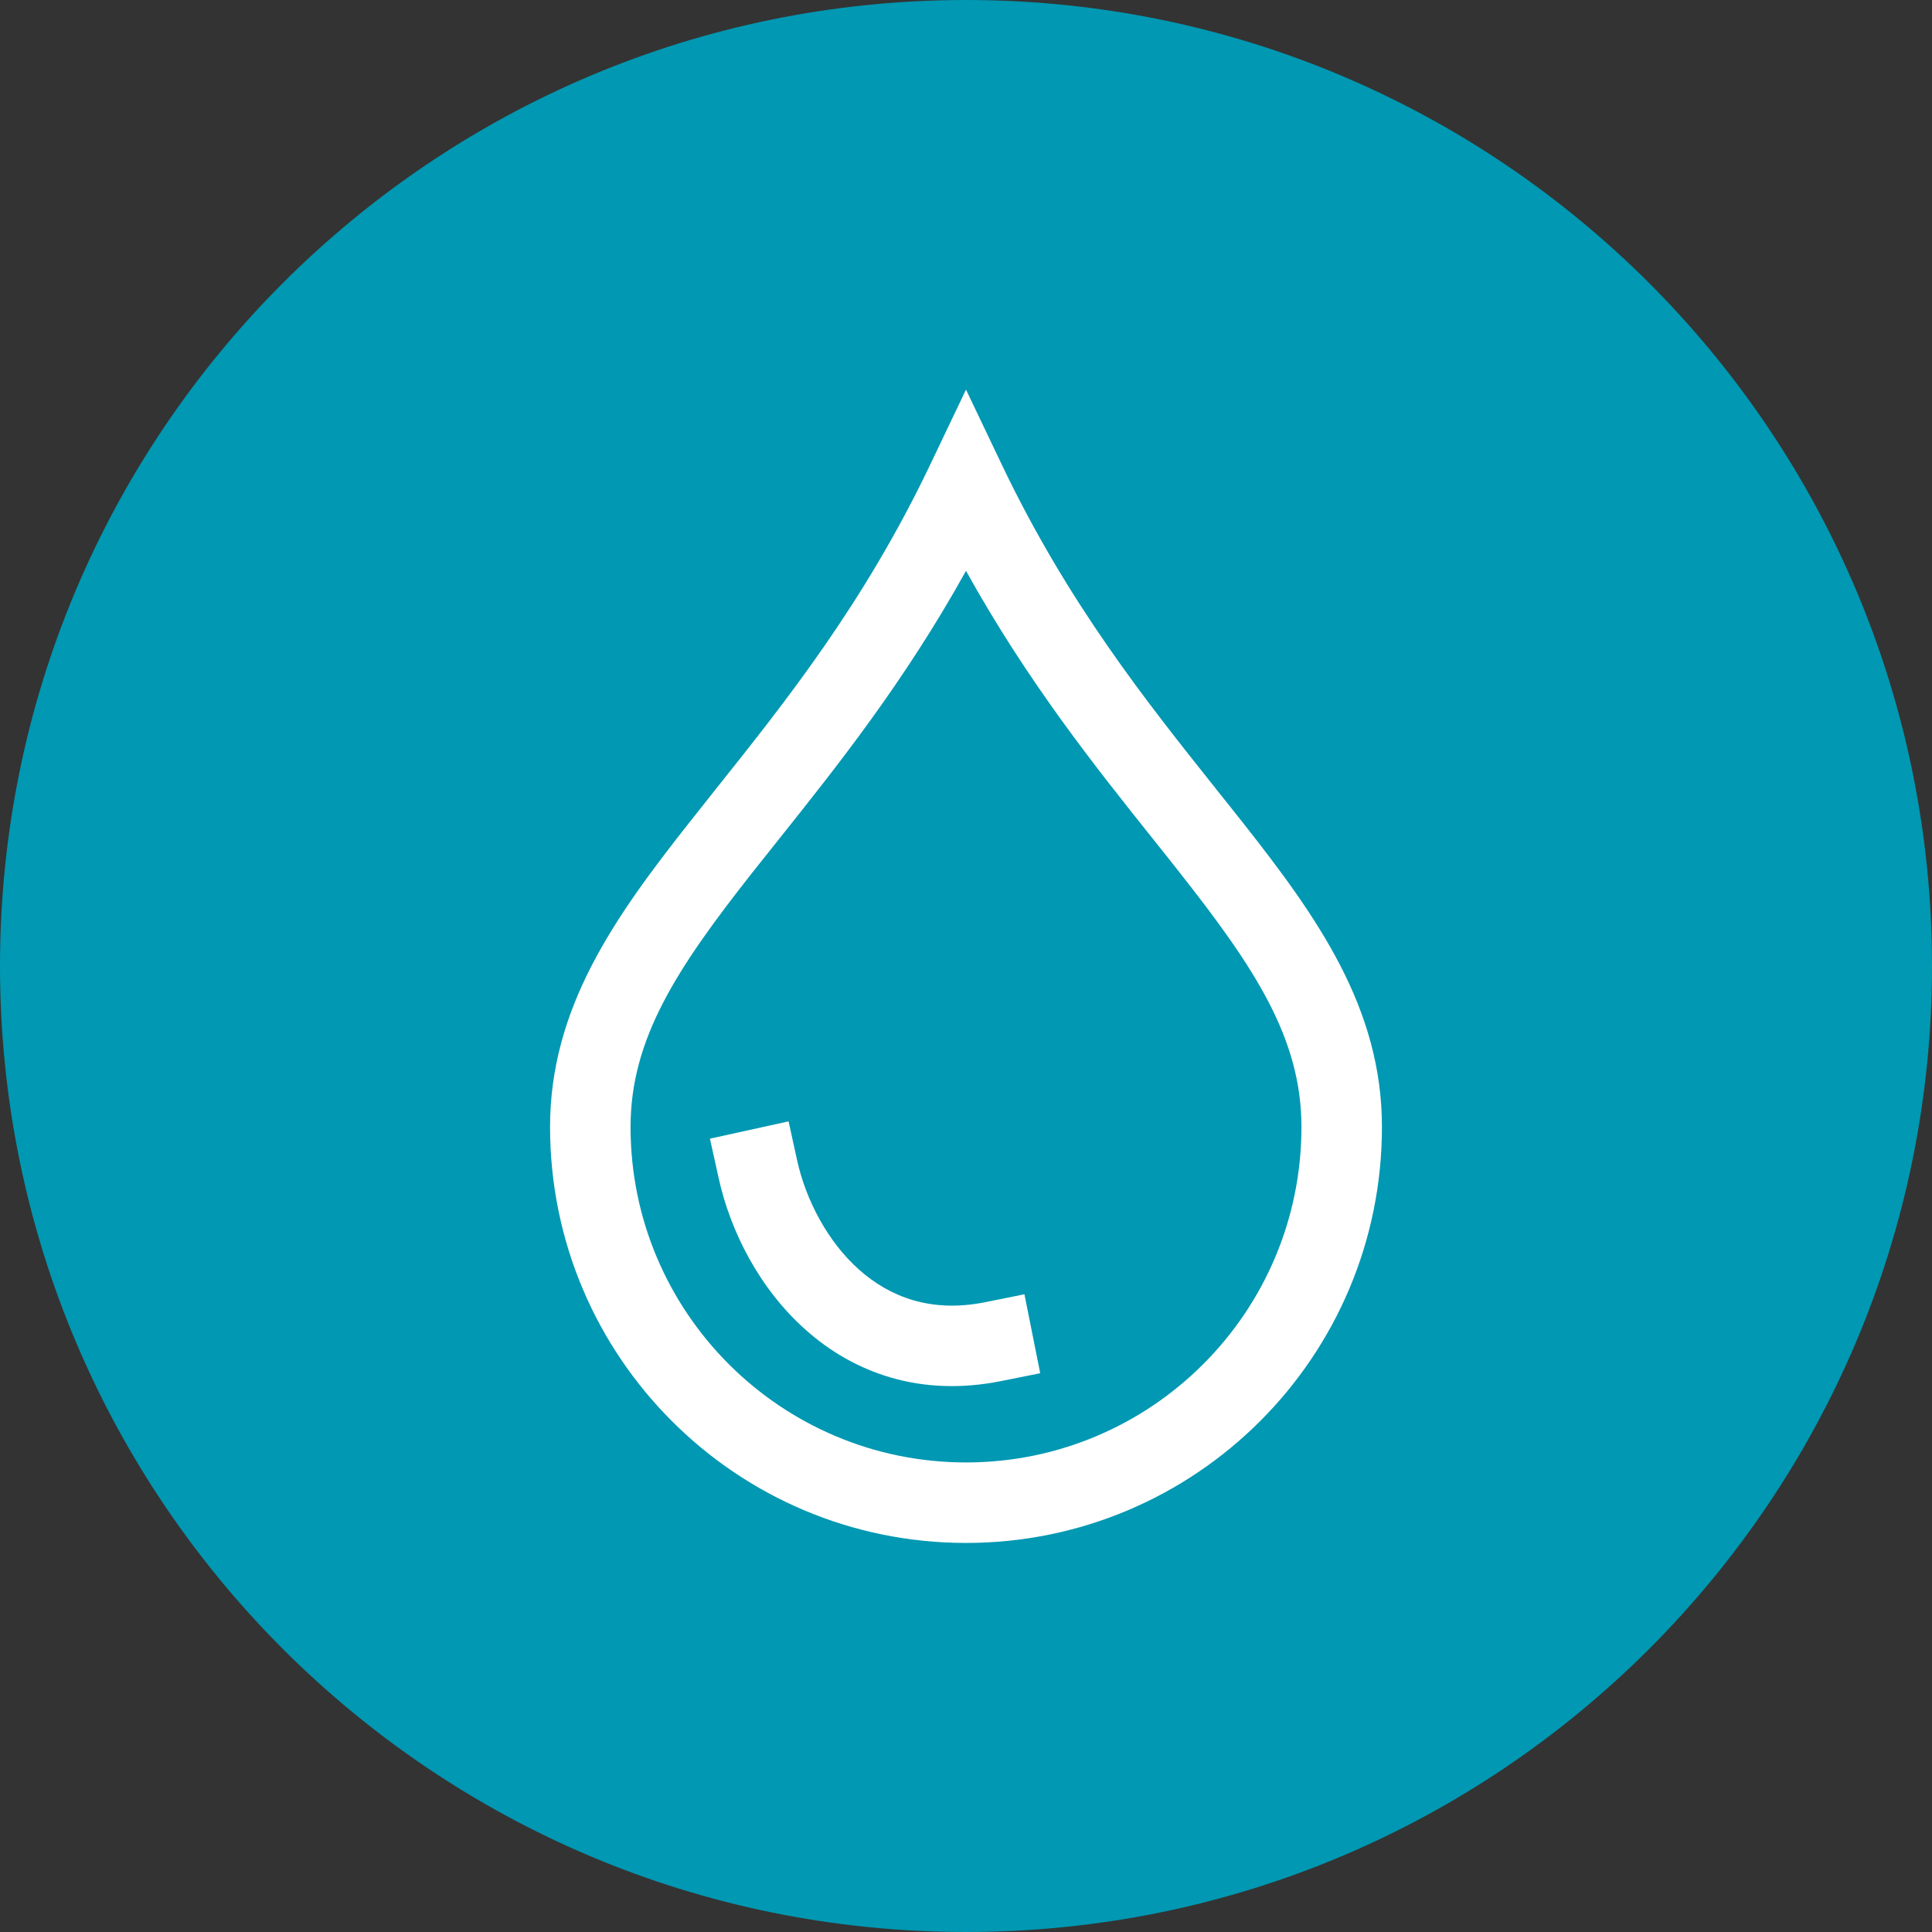<svg width="24" height="24" viewBox="0 0 24 24" fill="none" xmlns="http://www.w3.org/2000/svg">
<rect x="0" y="0" width="24" height="24" fill="#333333" stroke="none"/>
<path d="M0 12C0 5.373 5.373 0 12 0C18.627 0 24 5.373 24 12C24 18.627 18.627 24 12 24C5.373 24 0 18.627 0 12Z" fill="#0098B2"/>
<path fill-rule="evenodd" clip-rule="evenodd" d="M12.451 5.785L12 4.84L11.549 5.785C10.732 7.494 9.761 8.713 8.898 9.795C8.783 9.94 8.669 10.083 8.558 10.224C7.635 11.395 6.833 12.52 6.833 14C6.833 16.854 9.147 19.167 12 19.167C14.854 19.167 17.167 16.854 17.167 14C17.167 12.52 16.365 11.395 15.443 10.224C15.332 10.083 15.218 9.941 15.102 9.796L15.102 9.795C14.239 8.713 13.268 7.494 12.451 5.785ZM7.833 14C7.833 12.903 8.41 12.028 9.343 10.843C9.451 10.706 9.563 10.566 9.678 10.422L9.678 10.422C10.395 9.523 11.237 8.467 12 7.091C12.763 8.467 13.605 9.523 14.323 10.422L14.323 10.422C14.438 10.566 14.55 10.706 14.657 10.843C15.591 12.028 16.167 12.903 16.167 14C16.167 16.301 14.301 18.167 12 18.167C9.699 18.167 7.833 16.301 7.833 14ZM12.235 16.177C11.568 16.31 11.058 16.114 10.675 15.775C10.277 15.422 10.011 14.903 9.903 14.418L9.796 13.93L8.819 14.145L8.927 14.633C9.071 15.289 9.43 16.007 10.012 16.523C10.609 17.053 11.432 17.357 12.431 17.157L12.922 17.059L12.726 16.078L12.235 16.177Z" fill="white"/>
</svg>
